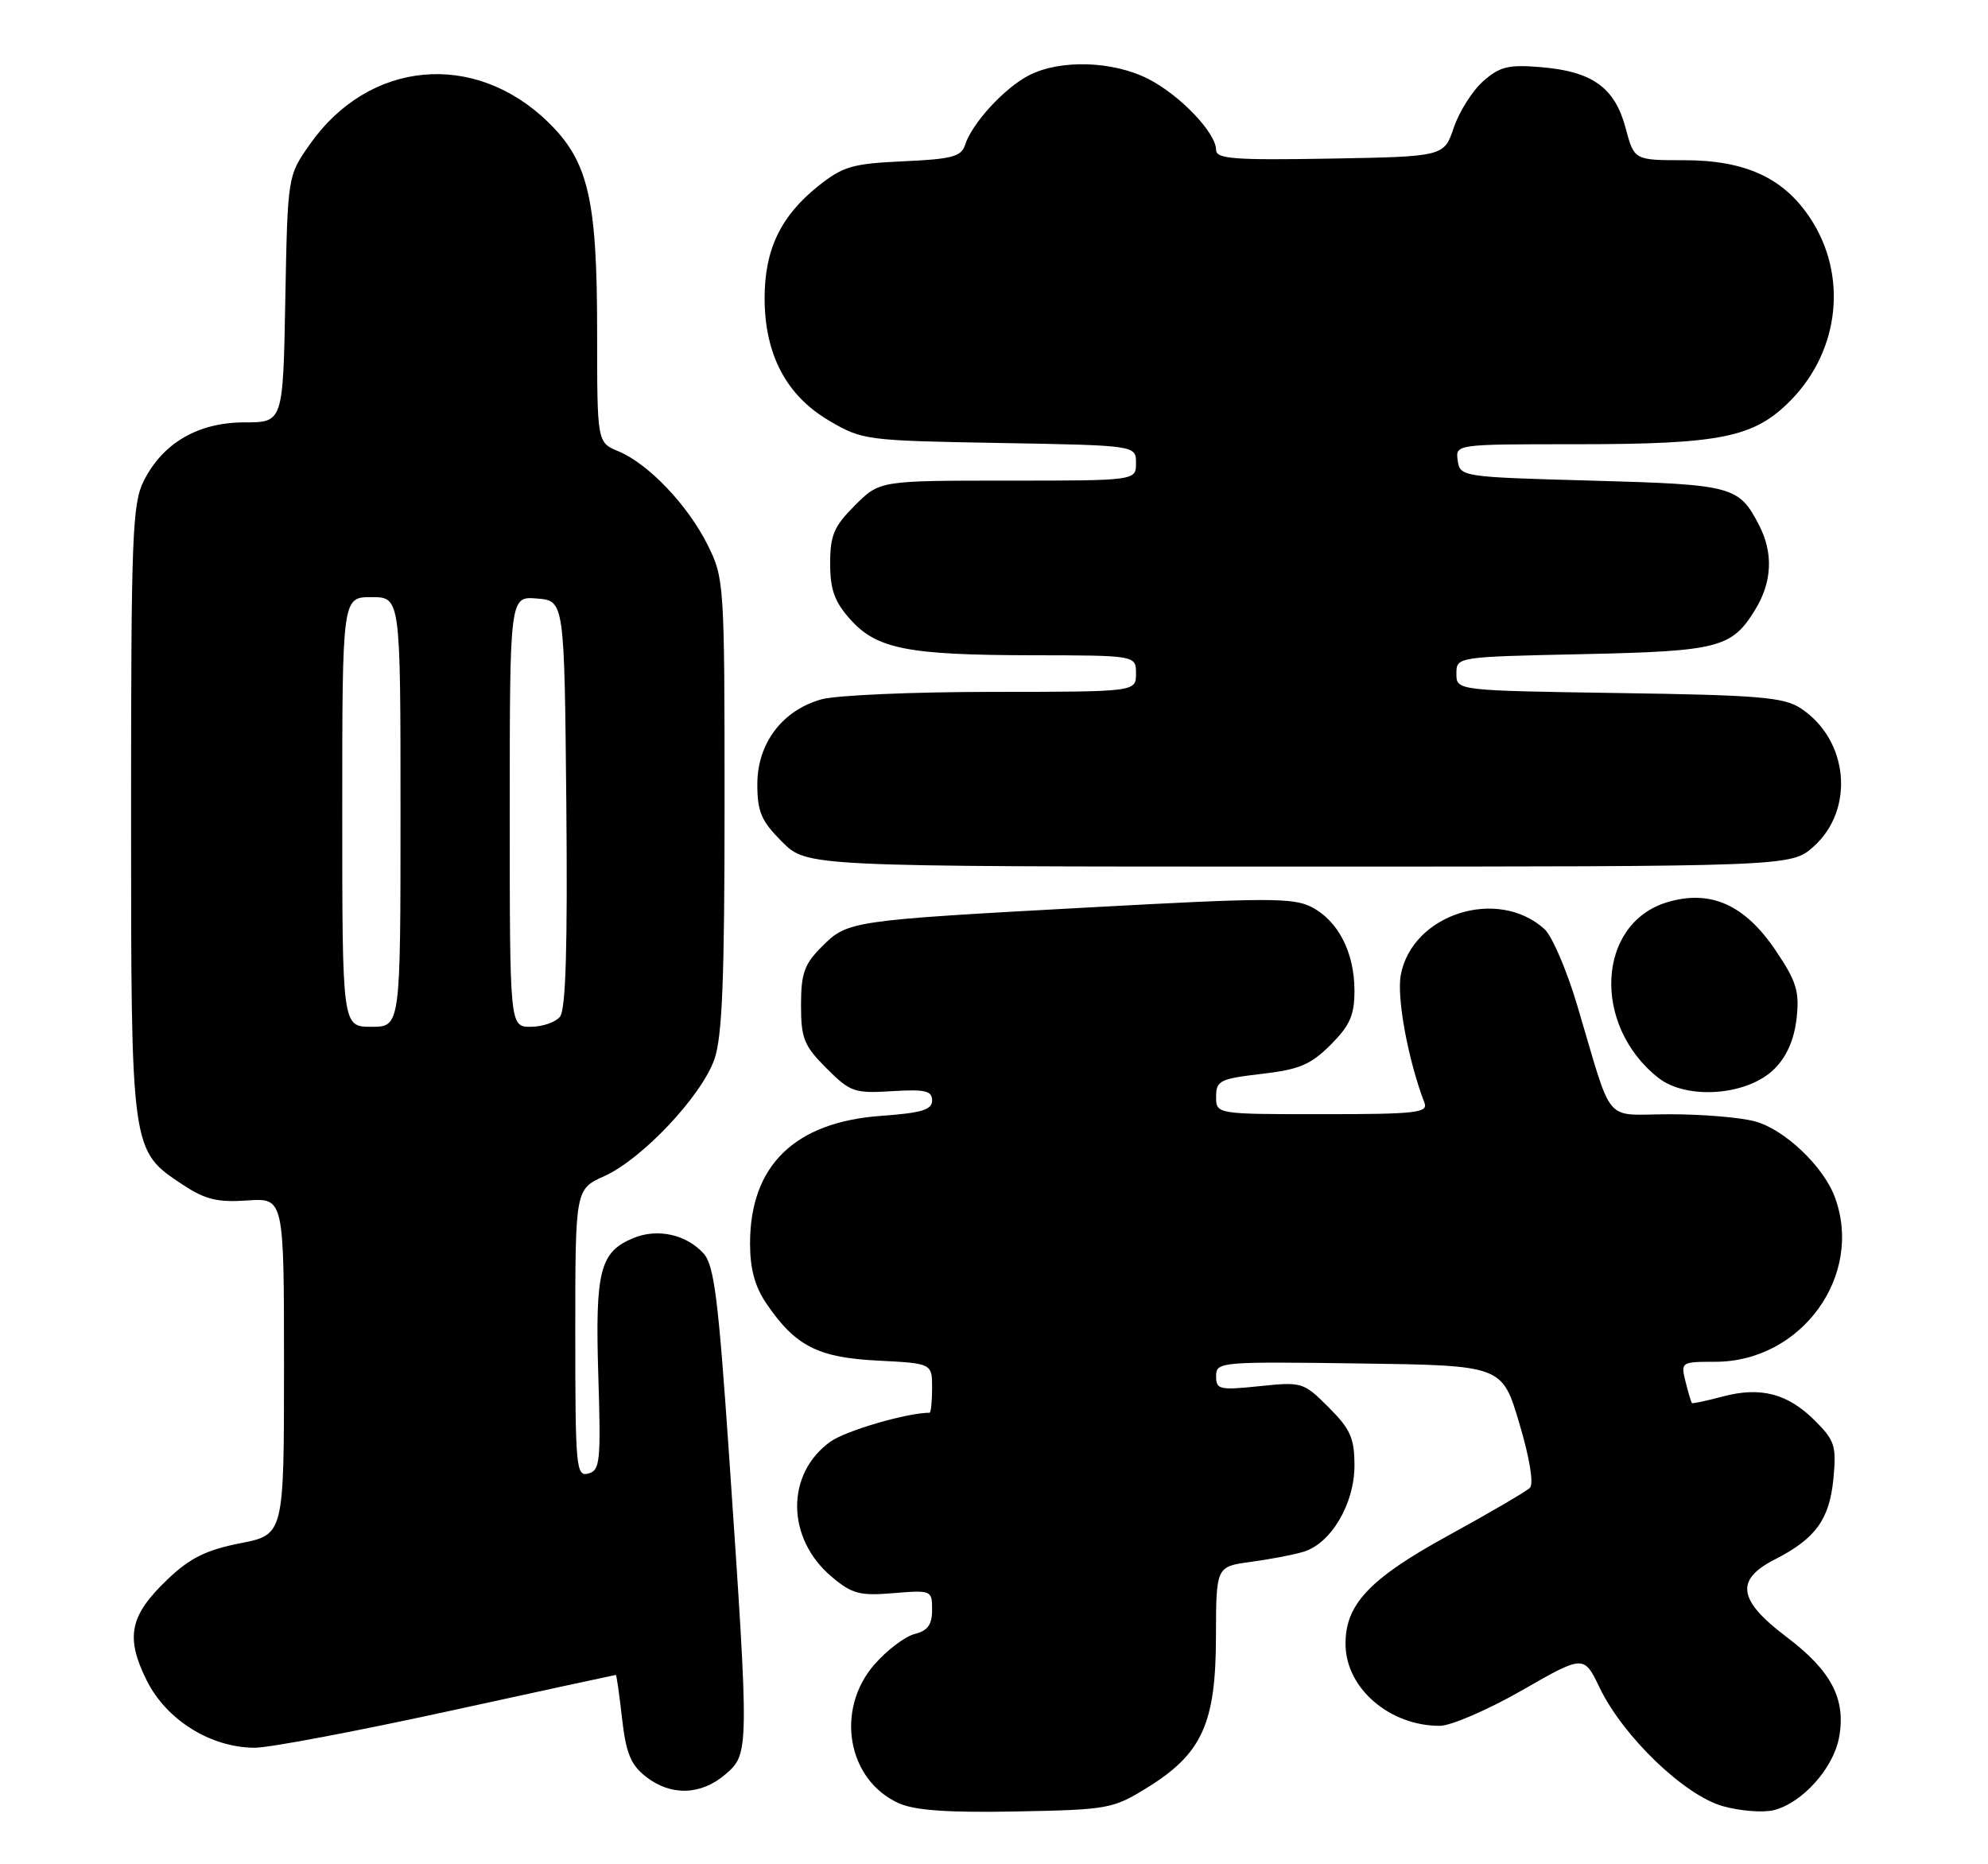 <?xml version="1.0" encoding="UTF-8" standalone="no"?>
<!DOCTYPE svg PUBLIC "-//W3C//DTD SVG 1.1//EN" "http://www.w3.org/Graphics/SVG/1.1/DTD/svg11.dtd" >
<svg xmlns="http://www.w3.org/2000/svg" xmlns:xlink="http://www.w3.org/1999/xlink" version="1.1" viewBox="0 0 273 256">
 <g >
 <path fill="currentColor"
d=" M 157.57 245.46 C 165.06 240.83 166.96 236.66 166.98 224.81 C 167.00 215.12 167.00 215.12 171.75 214.48 C 174.36 214.13 177.62 213.51 179.00 213.09 C 182.78 211.96 186.00 206.51 186.00 201.25 C 186.00 197.49 185.45 196.25 182.46 193.26 C 179.00 189.80 178.79 189.74 172.96 190.35 C 167.45 190.92 167.00 190.82 167.00 188.96 C 167.00 187.01 167.56 186.97 186.64 187.23 C 206.28 187.50 206.28 187.50 208.64 195.45 C 210.06 200.21 210.64 203.76 210.09 204.31 C 209.59 204.81 204.55 207.75 198.88 210.86 C 187.94 216.85 184.62 220.42 184.78 226.03 C 184.95 231.95 190.92 237.01 197.72 236.99 C 199.25 236.99 204.32 234.80 209.00 232.12 C 217.50 227.25 217.50 227.25 219.68 231.78 C 222.90 238.46 231.32 246.55 236.58 248.02 C 238.97 248.69 242.12 248.94 243.59 248.57 C 247.48 247.59 251.75 242.85 252.54 238.63 C 253.53 233.34 251.51 229.45 245.34 224.79 C 238.65 219.74 238.23 216.94 243.75 214.13 C 249.33 211.28 251.23 208.65 251.77 203.06 C 252.20 198.56 251.96 197.81 249.25 195.10 C 245.51 191.36 241.78 190.38 236.57 191.77 C 234.34 192.36 232.44 192.77 232.34 192.67 C 232.24 192.58 231.85 191.26 231.47 189.75 C 230.79 187.04 230.85 187.00 235.55 187.00 C 247.41 187.00 256.00 175.10 251.94 164.32 C 250.36 160.13 245.07 155.11 241.04 154.00 C 239.09 153.45 233.82 153.01 229.33 153.01 C 219.99 153.00 221.64 154.94 216.54 137.89 C 215.12 133.15 213.12 128.51 212.09 127.58 C 205.67 121.77 193.93 125.51 192.36 133.88 C 191.78 136.99 193.37 145.59 195.61 151.43 C 196.14 152.81 194.48 153.00 181.61 153.00 C 167.00 153.00 167.00 153.00 167.00 150.60 C 167.00 148.40 167.52 148.14 173.22 147.47 C 178.42 146.87 179.99 146.21 182.72 143.48 C 185.37 140.83 186.00 139.41 186.00 136.05 C 186.00 130.80 183.77 126.45 180.12 124.56 C 177.61 123.26 174.01 123.27 149.88 124.59 C 116.66 126.40 116.41 126.44 112.85 130.00 C 110.45 132.40 110.00 133.67 110.00 138.02 C 110.00 142.60 110.40 143.60 113.49 146.69 C 116.77 149.97 117.33 150.16 122.49 149.84 C 127.04 149.56 128.00 149.78 128.00 151.12 C 128.00 152.40 126.57 152.83 121.00 153.23 C 109.13 154.08 103.00 160.05 103.00 170.75 C 103.00 174.24 103.66 176.68 105.25 179.01 C 109.22 184.84 112.31 186.43 120.55 186.84 C 128.00 187.22 128.00 187.22 128.00 190.61 C 128.00 192.47 127.84 194.00 127.64 194.00 C 124.57 194.00 116.18 196.45 114.05 197.96 C 107.87 202.37 107.95 211.26 114.22 216.53 C 117.01 218.88 118.07 219.16 122.70 218.77 C 127.91 218.34 128.00 218.38 128.00 221.06 C 128.00 223.10 127.40 223.93 125.61 224.38 C 124.30 224.71 121.82 226.58 120.11 228.53 C 114.65 234.75 116.34 244.45 123.45 247.63 C 125.64 248.61 130.21 248.93 139.58 248.75 C 152.21 248.51 152.84 248.39 157.57 245.46 Z  M 99.62 243.65 C 102.89 240.83 102.90 240.58 100.15 200.28 C 98.65 178.34 98.08 173.74 96.61 172.12 C 94.25 169.51 90.28 168.64 86.98 170.01 C 82.38 171.91 81.72 174.50 82.16 188.85 C 82.53 200.71 82.41 201.92 80.78 202.35 C 79.12 202.78 79.00 201.53 79.00 183.06 C 79.00 163.30 79.00 163.30 83.00 161.50 C 88.18 159.16 96.32 150.53 98.10 145.47 C 99.18 142.39 99.50 134.51 99.50 110.50 C 99.50 80.12 99.45 79.41 97.19 74.86 C 94.47 69.38 89.03 63.67 84.92 61.97 C 82.00 60.76 82.00 60.76 82.00 45.56 C 82.00 27.32 80.79 22.15 75.28 16.78 C 65.15 6.91 50.65 8.26 42.54 19.83 C 39.50 24.16 39.50 24.16 39.18 41.08 C 38.87 58.00 38.87 58.00 33.58 58.00 C 27.22 58.00 22.37 60.82 19.75 66.02 C 18.17 69.17 18.00 73.50 18.00 111.35 C 18.00 158.27 17.96 157.96 25.11 162.69 C 28.18 164.72 29.86 165.13 33.95 164.85 C 39.00 164.50 39.00 164.50 39.00 187.62 C 39.00 210.74 39.00 210.74 32.99 211.92 C 28.32 212.84 26.10 213.94 23.06 216.83 C 17.80 221.83 17.18 224.78 20.14 230.75 C 22.84 236.19 28.96 240.00 35.01 240.00 C 36.98 240.00 48.90 237.75 61.50 235.00 C 74.10 232.25 84.48 230.00 84.57 230.00 C 84.67 230.00 85.05 232.68 85.42 235.96 C 85.96 240.73 86.61 242.33 88.68 243.96 C 92.11 246.66 96.26 246.54 99.62 243.65 Z  M 243.67 146.78 C 245.36 145.10 246.38 142.76 246.71 139.87 C 247.13 136.13 246.71 134.79 243.85 130.53 C 239.60 124.22 234.89 122.12 228.96 123.89 C 219.29 126.79 218.57 140.78 227.72 148.00 C 231.63 151.09 240.01 150.45 243.67 146.78 Z  M 249.05 116.25 C 254.75 111.15 253.86 101.58 247.28 97.26 C 244.96 95.74 241.53 95.45 222.30 95.17 C 200.00 94.83 200.00 94.83 200.00 92.52 C 200.00 90.20 200.00 90.20 217.25 89.83 C 236.06 89.43 237.83 88.97 241.05 83.69 C 243.36 79.90 243.53 75.93 241.57 72.13 C 238.78 66.74 238.01 66.54 218.60 66.00 C 200.76 65.51 200.50 65.47 200.18 63.25 C 199.86 61.00 199.86 61.00 216.49 61.00 C 236.48 61.00 240.97 60.07 246.02 54.86 C 252.66 48.01 253.73 37.72 248.58 29.95 C 244.92 24.41 239.67 22.00 231.25 22.00 C 224.41 22.00 224.41 22.00 223.22 17.53 C 221.74 12.01 218.65 9.80 211.59 9.22 C 207.16 8.85 205.96 9.14 203.69 11.14 C 202.21 12.44 200.40 15.30 199.65 17.50 C 198.30 21.50 198.30 21.50 182.65 21.78 C 169.53 22.01 167.00 21.82 167.00 20.60 C 167.00 18.25 162.06 13.07 157.69 10.84 C 152.81 8.35 145.57 8.14 141.29 10.35 C 137.92 12.09 133.47 16.94 132.53 19.89 C 132.02 21.50 130.74 21.85 124.05 22.15 C 117.04 22.47 115.76 22.84 112.34 25.57 C 107.20 29.68 105.00 34.28 105.00 40.93 C 105.00 48.66 107.97 54.31 113.85 57.76 C 118.40 60.44 118.90 60.51 137.25 60.83 C 156.00 61.16 156.00 61.16 156.00 63.58 C 156.00 66.00 156.00 66.00 138.40 66.00 C 120.80 66.00 120.80 66.00 117.40 69.40 C 114.52 72.28 114.00 73.50 114.00 77.38 C 114.00 80.97 114.60 82.63 116.75 85.04 C 120.41 89.12 124.59 89.95 141.75 89.98 C 156.00 90.00 156.00 90.00 156.00 92.50 C 156.00 95.00 156.00 95.00 136.25 95.01 C 125.39 95.01 114.84 95.47 112.81 96.03 C 107.44 97.53 104.00 102.07 104.00 107.68 C 104.00 111.49 104.54 112.74 107.40 115.60 C 110.80 119.00 110.80 119.00 178.38 119.00 C 245.97 119.00 245.97 119.00 249.05 116.25 Z  M 47.00 111.50 C 47.00 82.00 47.00 82.00 51.00 82.00 C 55.00 82.00 55.00 82.00 55.00 111.50 C 55.00 141.00 55.00 141.00 51.00 141.00 C 47.00 141.00 47.00 141.00 47.00 111.50 Z  M 70.00 111.44 C 70.00 81.88 70.00 81.88 73.75 82.19 C 77.50 82.50 77.50 82.50 77.77 110.38 C 77.95 130.11 77.70 138.66 76.89 139.63 C 76.27 140.38 74.46 141.00 72.88 141.00 C 70.00 141.00 70.00 141.00 70.00 111.44 Z "/>
</g>
</svg>